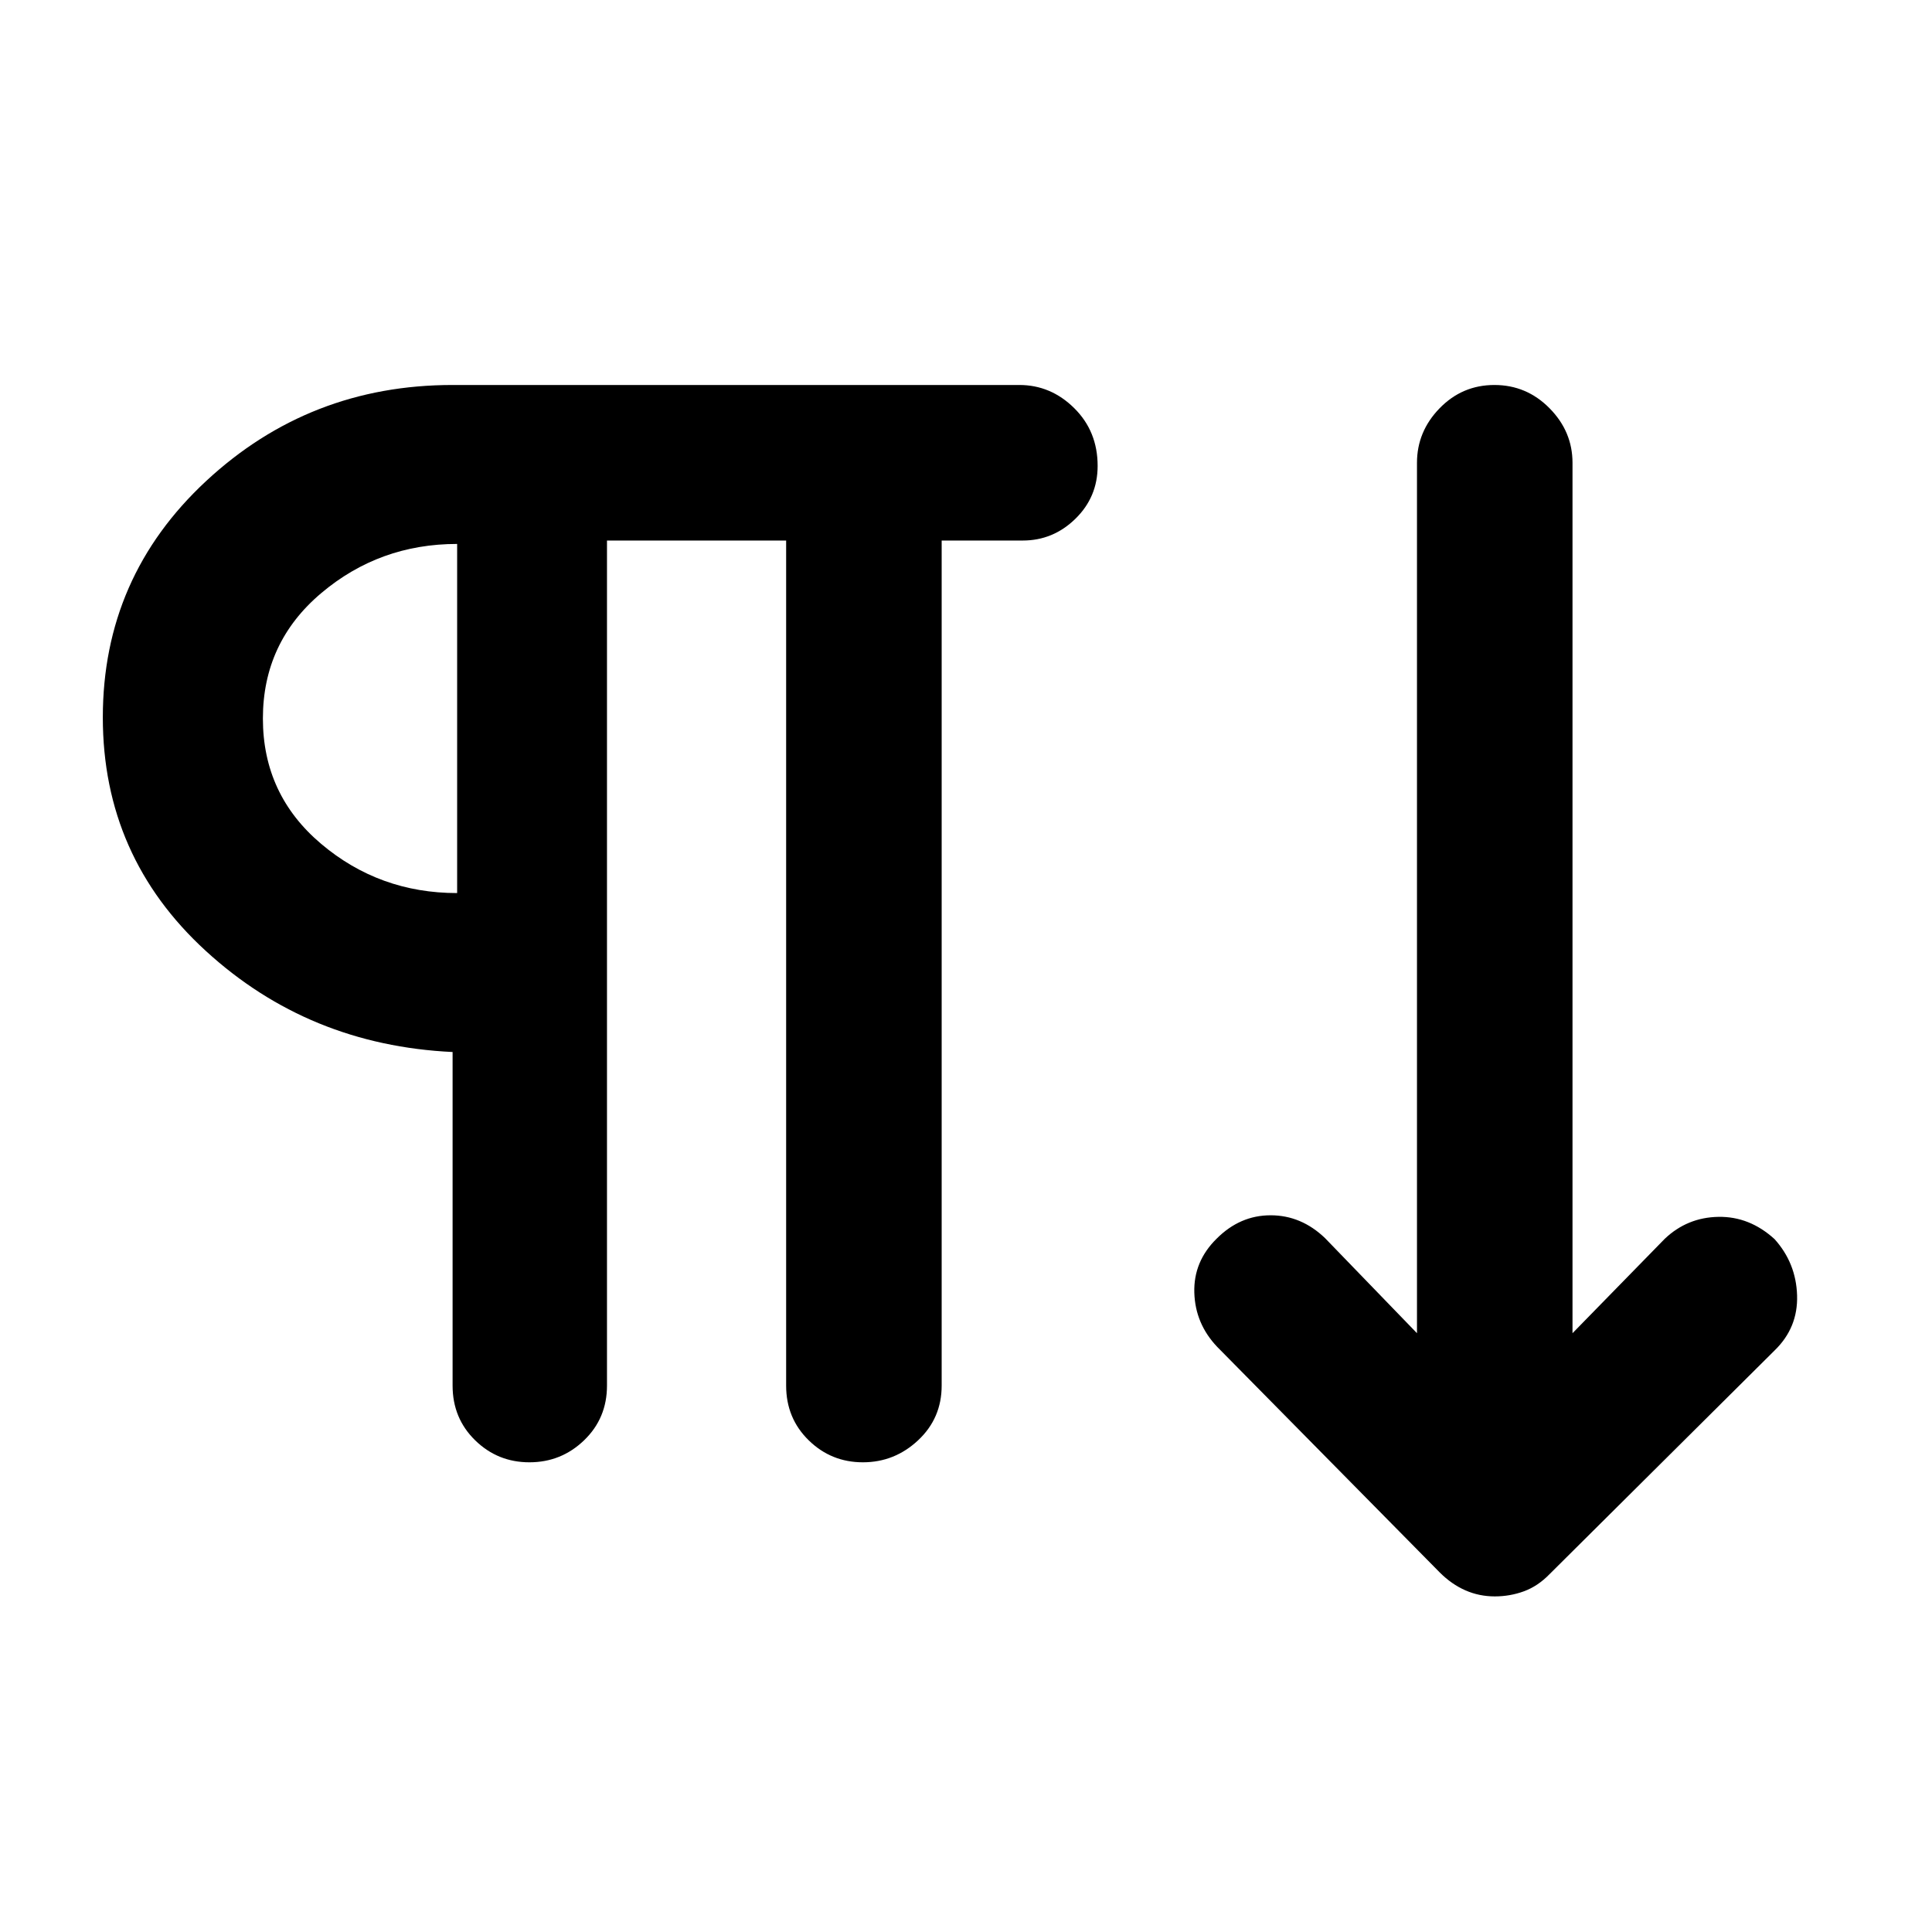 <svg xmlns="http://www.w3.org/2000/svg" height="48" viewBox="0 -960 960 960" width="48"><path d="M263.07-233.39q-15.81 0-26.99-10.95-11.19-10.95-11.19-27.16v-165.76q-71.52-3.39-122.66-50.26-51.14-46.86-51.14-116.01 0-69.75 51.35-117.46 51.36-47.71 122.42-47.71h281.63q15.67 0 27.29 11.51 11.63 11.51 11.63 28.69 0 15.5-11.06 26.29-11.06 10.8-26.17 10.8h-40.27v419.91q0 16.21-11.69 27.16t-27.46 10.95q-15.76 0-26.94-10.95-11.19-10.95-11.19-27.16v-419.91h-89.02v419.91q0 16.21-11.36 27.16t-27.18 10.95Zm479.68 66.63q-7.74 0-14.59-3t-12.75-8.89L604.83-290.74q-10.92-11.47-11.38-26.95-.45-15.49 11.12-26.85 11.58-11.59 26.79-11.59 15.21 0 27.03 11.33l45.7 47.26v-432.48q0-15.56 11.25-27.12t27.23-11.56q15.98 0 27.39 11.56t11.41 27.12v432.48l45.82-46.89q11.2-10.64 26.66-10.92 15.46-.28 27.91 11.05 10.7 11.89 11.2 27.96t-11.18 27.38L769.93-177.78q-5.8 5.96-12.71 8.49-6.92 2.53-14.47 2.53Zm-515.6-349.48v-173.48q-38.61 0-67.56 24.46-28.96 24.46-28.96 62.28 0 37.83 28.94 62.28 28.94 24.46 67.58 24.46Zm0-87.52Z"/></svg>